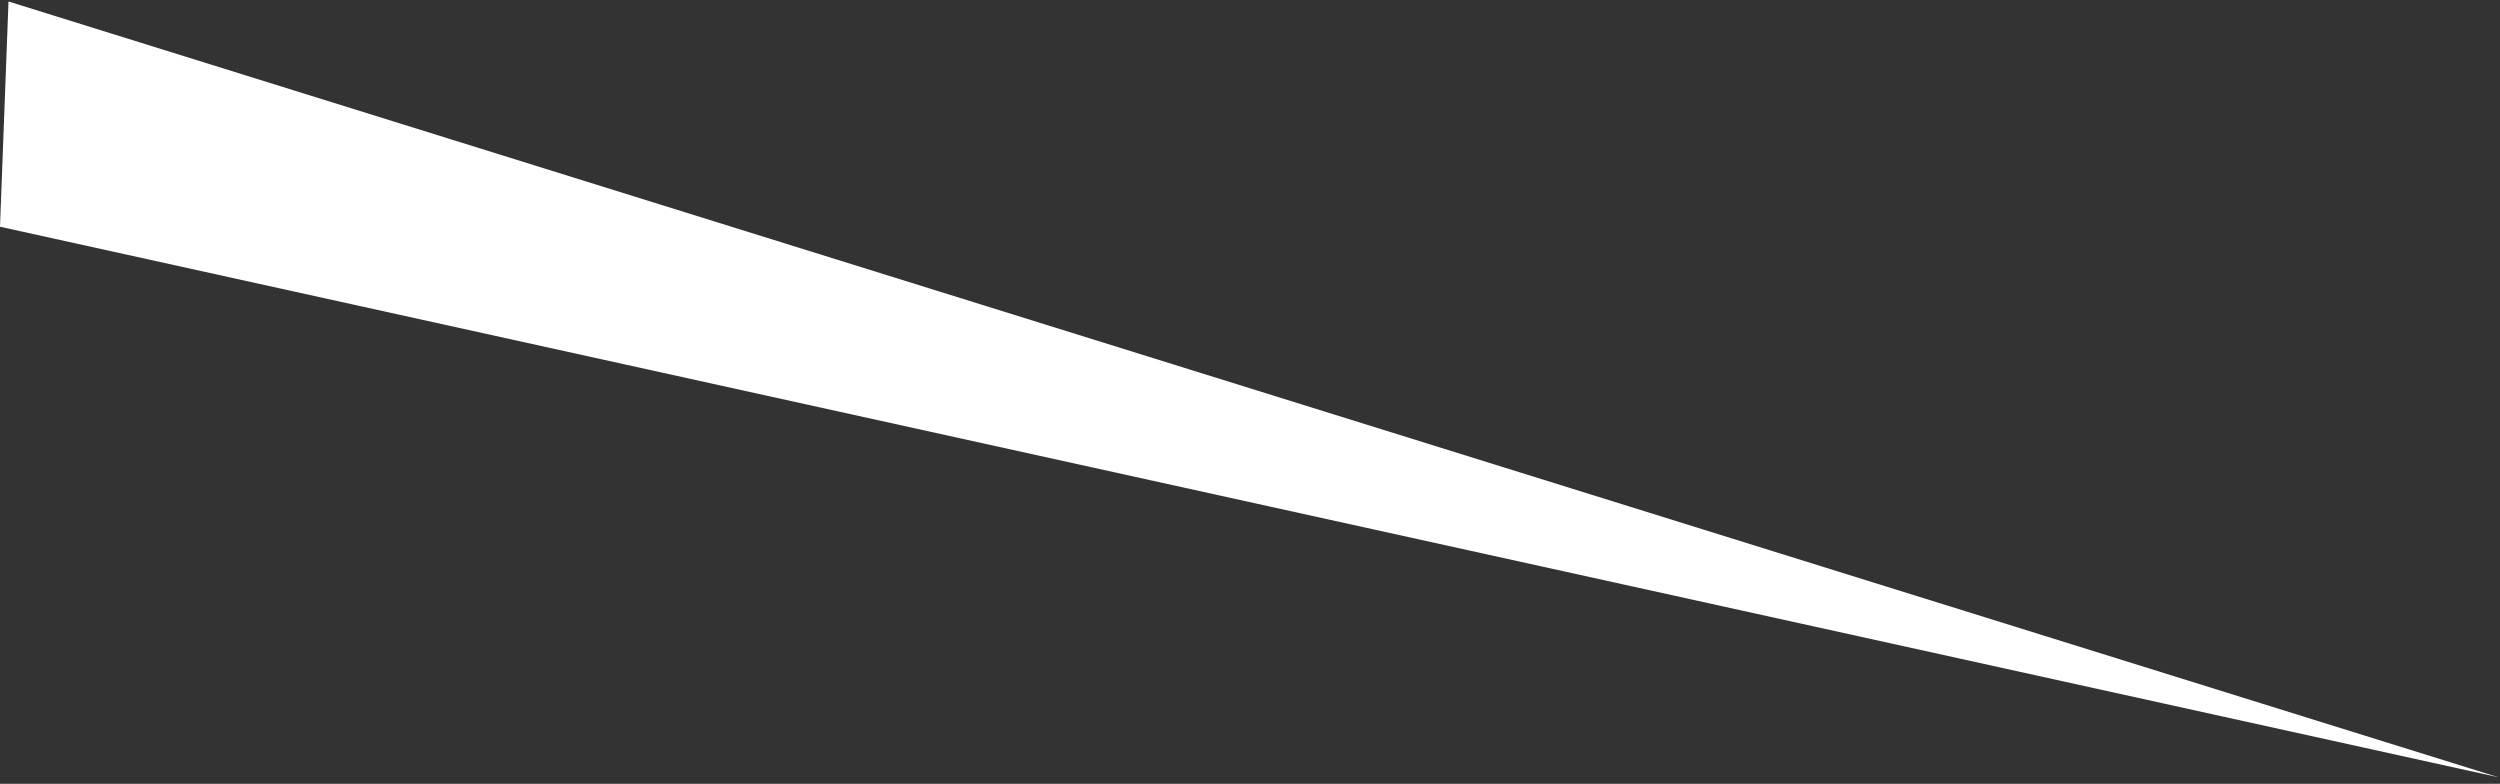 ﻿<?xml version="1.0" encoding="utf-8"?>
<svg version="1.1" xmlns:xlink="http://www.w3.org/1999/xlink" width="185px" height="58px" xmlns="http://www.w3.org/2000/svg">
  <rect width="100%" height="100%" fill="#333333" stroke="none"/>
  <g transform="matrix(1 0 0 1 -3246 -2518 )">
    <path d="M 0 16.778  L 184.889 57.519  L 0.63 0.111  L 0 16.778  Z " fill-rule="nonzero" fill="#ffffff" stroke="none" transform="matrix(1 0 0 1 3246 2518 )" />
  </g>
</svg>